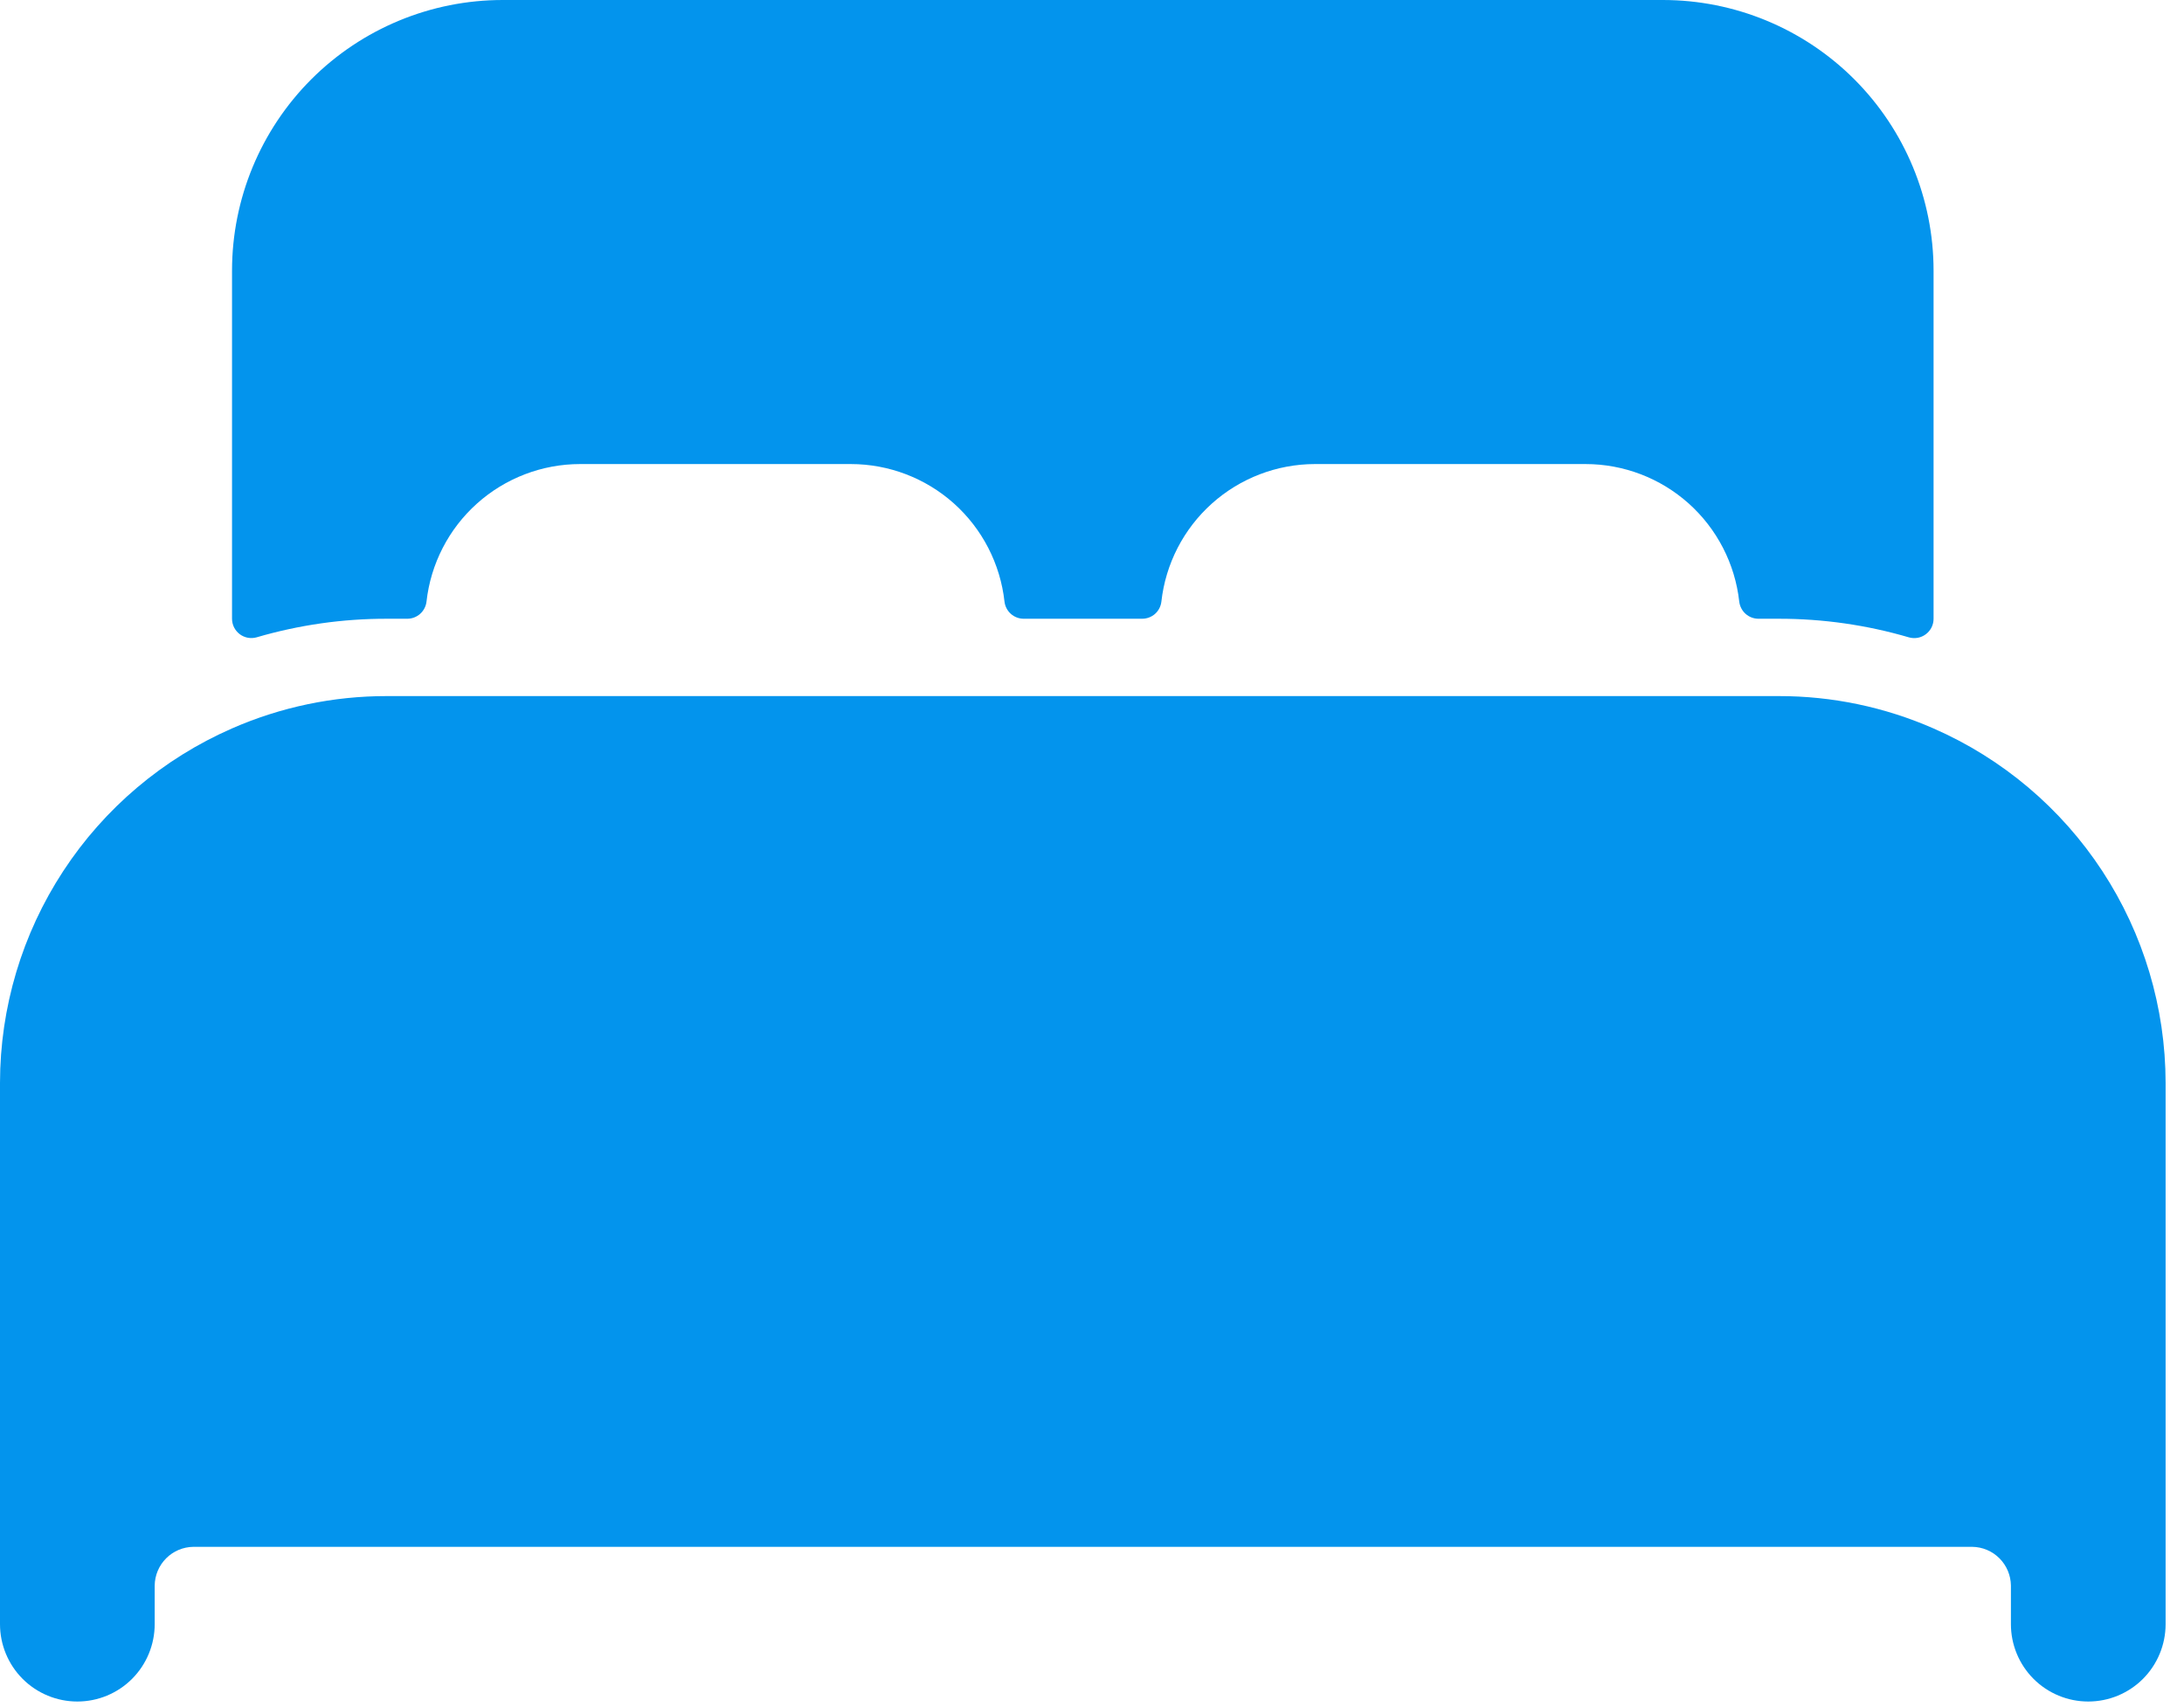 <svg width="87" height="68" viewBox="0 0 87 68" fill="none" xmlns="http://www.w3.org/2000/svg">
<path d="M77.024 29.019C75.082 28.166 72.983 27.727 70.862 27.729H15.405C13.284 27.727 11.185 28.165 9.243 29.017C6.497 30.218 4.161 32.192 2.52 34.699C0.878 37.206 0.003 40.137 0 43.133V64.7C0 65.517 0.325 66.301 0.902 66.879C1.48 67.457 2.264 67.781 3.081 67.781C3.898 67.781 4.682 67.457 5.26 66.879C5.837 66.301 6.162 65.517 6.162 64.7V63.16C6.167 62.753 6.331 62.364 6.619 62.076C6.906 61.788 7.295 61.624 7.702 61.619H78.565C78.972 61.624 79.361 61.788 79.648 62.076C79.936 62.364 80.1 62.753 80.105 63.16V64.7C80.105 65.517 80.43 66.301 81.007 66.879C81.585 67.457 82.369 67.781 83.186 67.781C84.003 67.781 84.787 67.457 85.365 66.879C85.942 66.301 86.267 65.517 86.267 64.7V43.133C86.264 40.137 85.388 37.207 83.747 34.7C82.105 32.194 79.769 30.219 77.024 29.019Z" fill="#0394ED"/>
<path d="M66.241 0H20.026C17.166 0 14.424 1.136 12.401 3.158C10.379 5.181 9.243 7.923 9.243 10.783V24.648C9.243 24.767 9.271 24.885 9.324 24.992C9.378 25.098 9.455 25.191 9.55 25.263C9.646 25.335 9.757 25.383 9.874 25.405C9.991 25.426 10.112 25.42 10.227 25.387C11.909 24.895 13.652 24.646 15.405 24.648H16.219C16.41 24.649 16.593 24.58 16.735 24.454C16.878 24.327 16.968 24.153 16.99 23.964C17.158 22.459 17.874 21.068 19.003 20.057C20.131 19.047 21.592 18.487 23.107 18.486H33.891C35.406 18.486 36.869 19.045 37.999 20.055C39.128 21.066 39.846 22.458 40.014 23.964C40.035 24.153 40.126 24.327 40.268 24.454C40.41 24.58 40.594 24.649 40.784 24.648H45.494C45.684 24.649 45.868 24.58 46.011 24.454C46.153 24.327 46.243 24.153 46.264 23.964C46.432 22.46 47.148 21.07 48.276 20.059C49.403 19.049 50.863 18.489 52.376 18.486H63.16C64.676 18.486 66.138 19.045 67.268 20.055C68.397 21.066 69.115 22.458 69.283 23.964C69.305 24.153 69.395 24.327 69.537 24.454C69.68 24.58 69.863 24.649 70.053 24.648H70.862C72.615 24.647 74.358 24.896 76.04 25.389C76.155 25.422 76.276 25.428 76.394 25.407C76.511 25.385 76.622 25.336 76.717 25.264C76.813 25.192 76.89 25.099 76.944 24.992C76.997 24.885 77.024 24.767 77.024 24.648V10.783C77.024 7.923 75.888 5.181 73.866 3.158C71.844 1.136 69.101 0 66.241 0Z" fill="#0394ED"/>
</svg>
